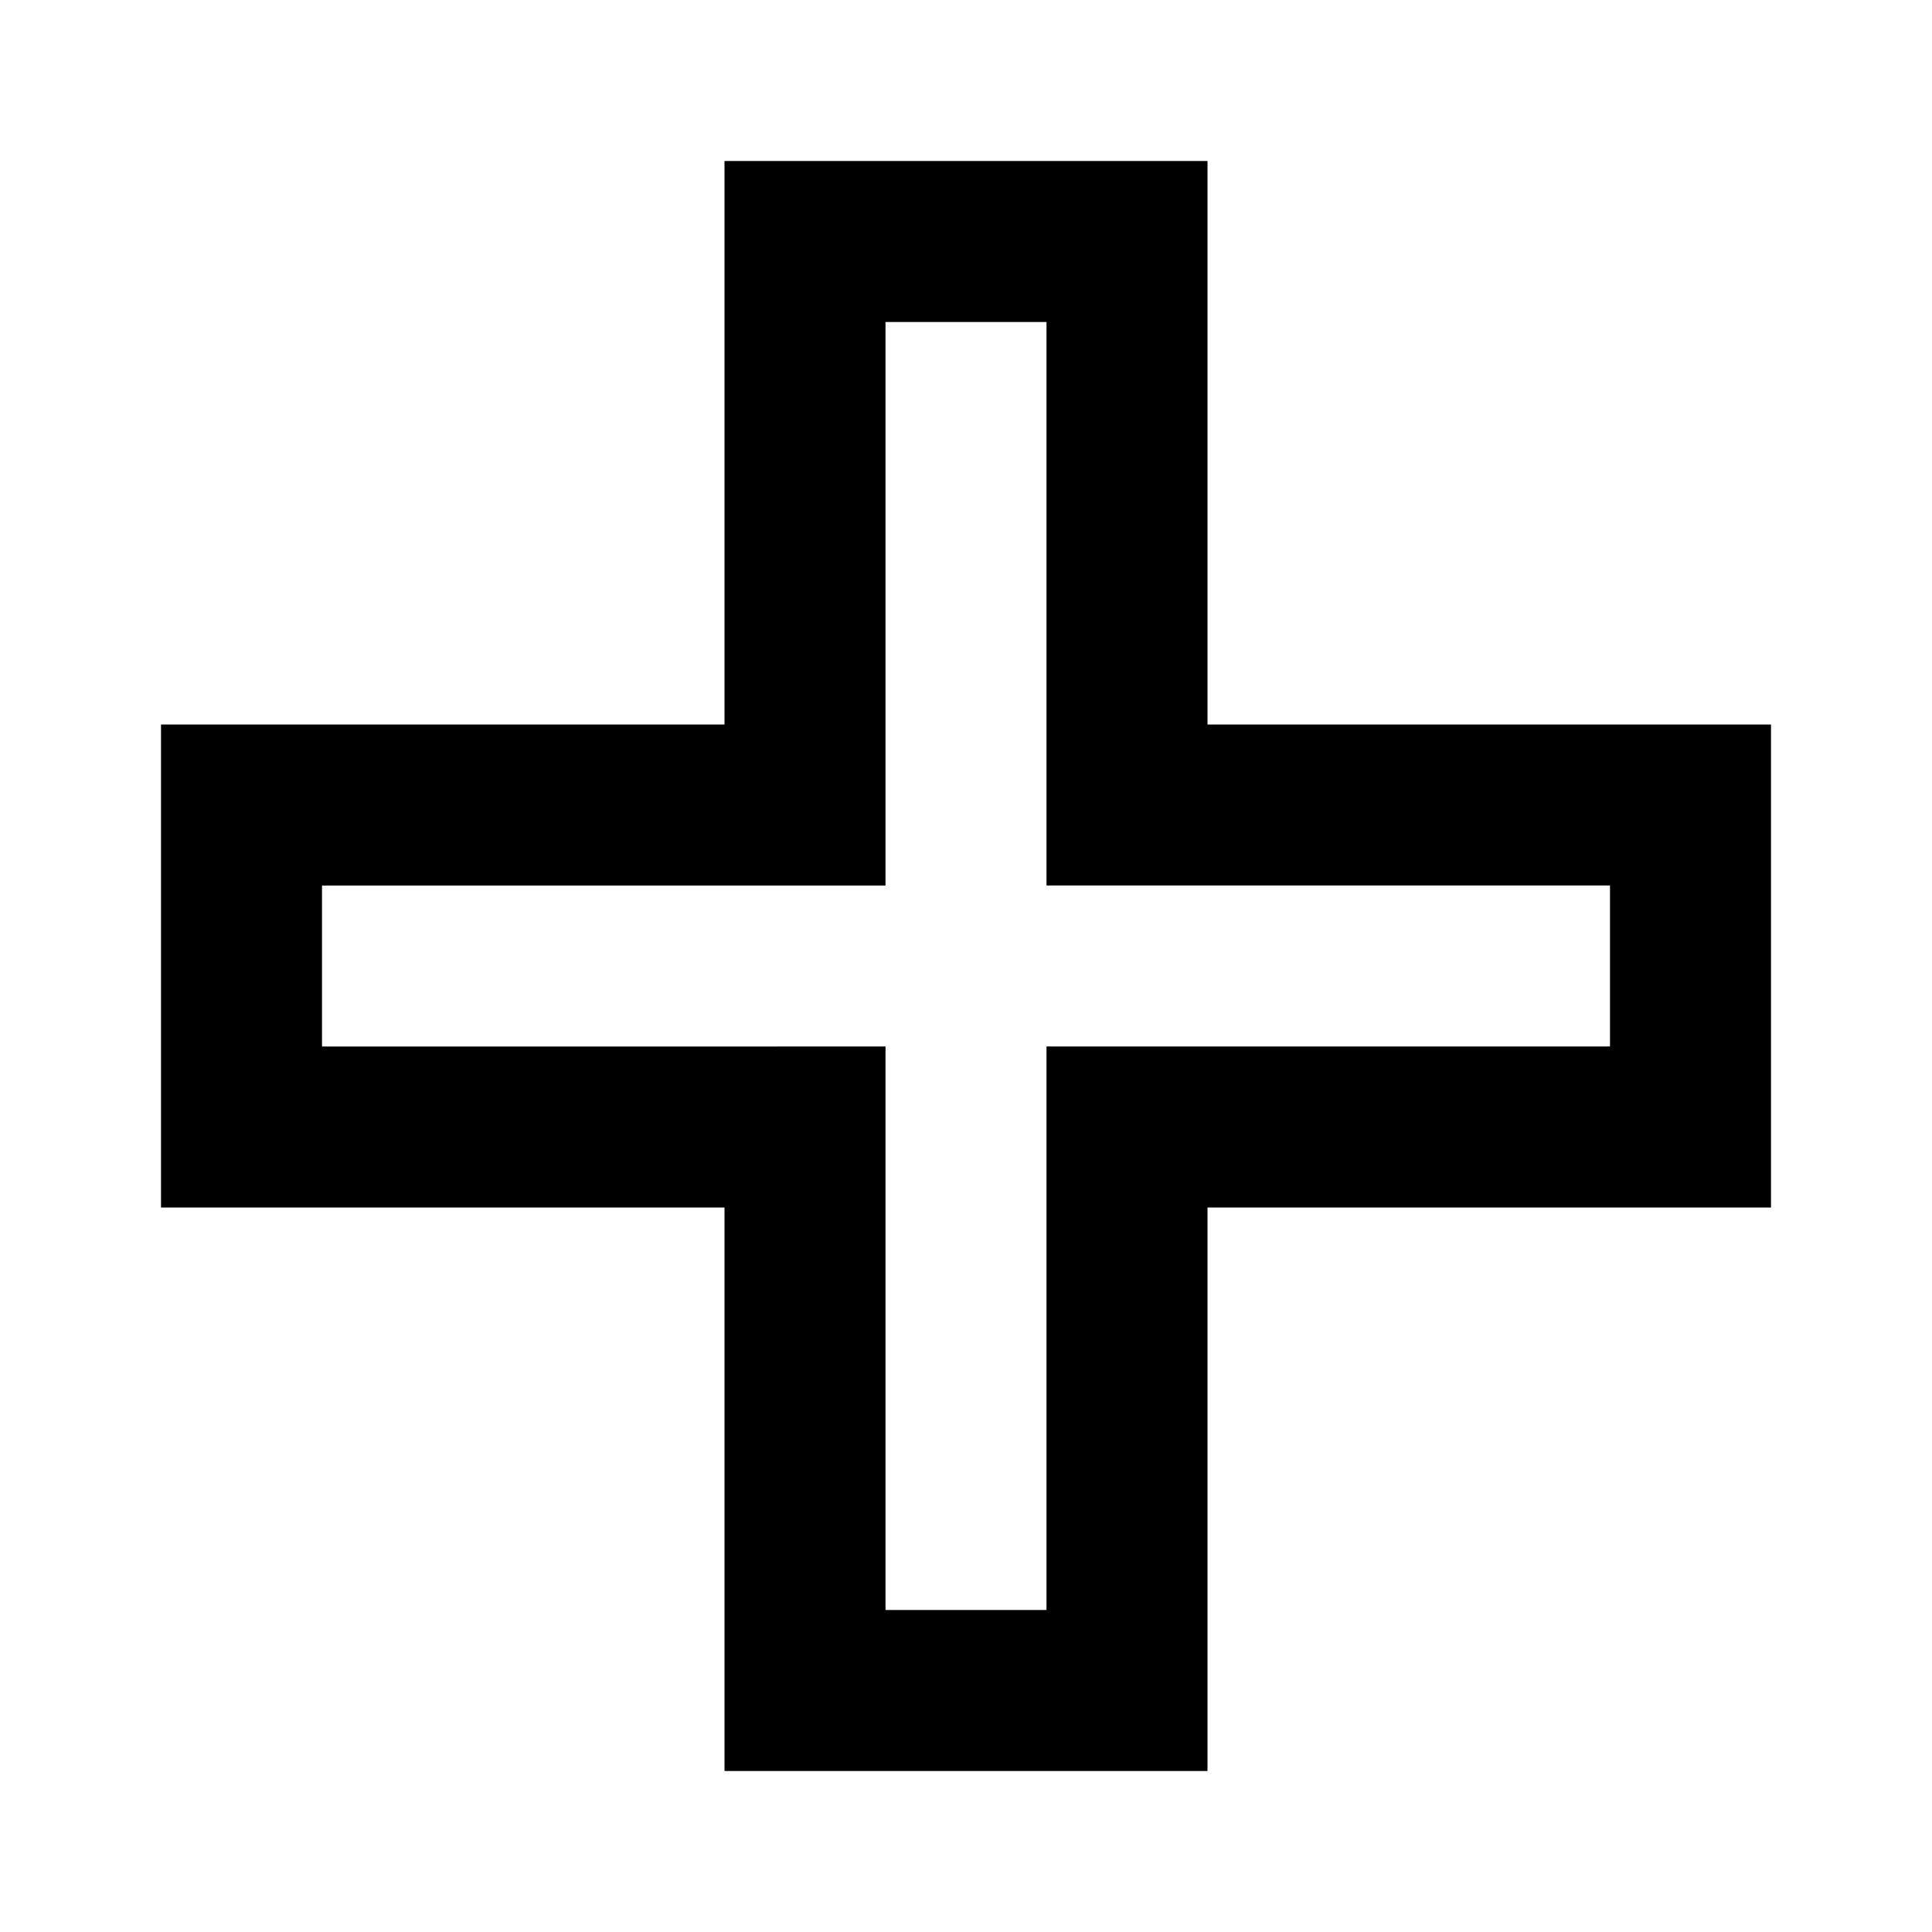 <?xml version="1.0" encoding="iso-8859-1"?>
<!-- Generator: Adobe Illustrator 24.1.2, SVG Export Plug-In . SVG Version: 6.00 Build 0)  -->
<svg version="1.1" id="_x38_00-8000-0325_x5F_hospital-emergency-room-layer"
	 xmlns="http://www.w3.org/2000/svg" xmlns:xlink="http://www.w3.org/1999/xlink" x="0px" y="0px" viewBox="0 0 24 24"
	 style="enable-background:new 0 0 24 24;" xml:space="preserve">
<g id="_x38_00-8000-0325_x5F_hospital-emergency-room_1_">
	<rect style="fill:none;" width="24" height="24"/>
	<path d="M13,4v5v2h2h5v2h-5h-2v2v5h-2v-5v-2H9H4v-2h5h2V9V4H13 M15,2H9v7H2v6h7v7h6v-7h7V9h-7V2L15,2z"/>
</g>
</svg>
